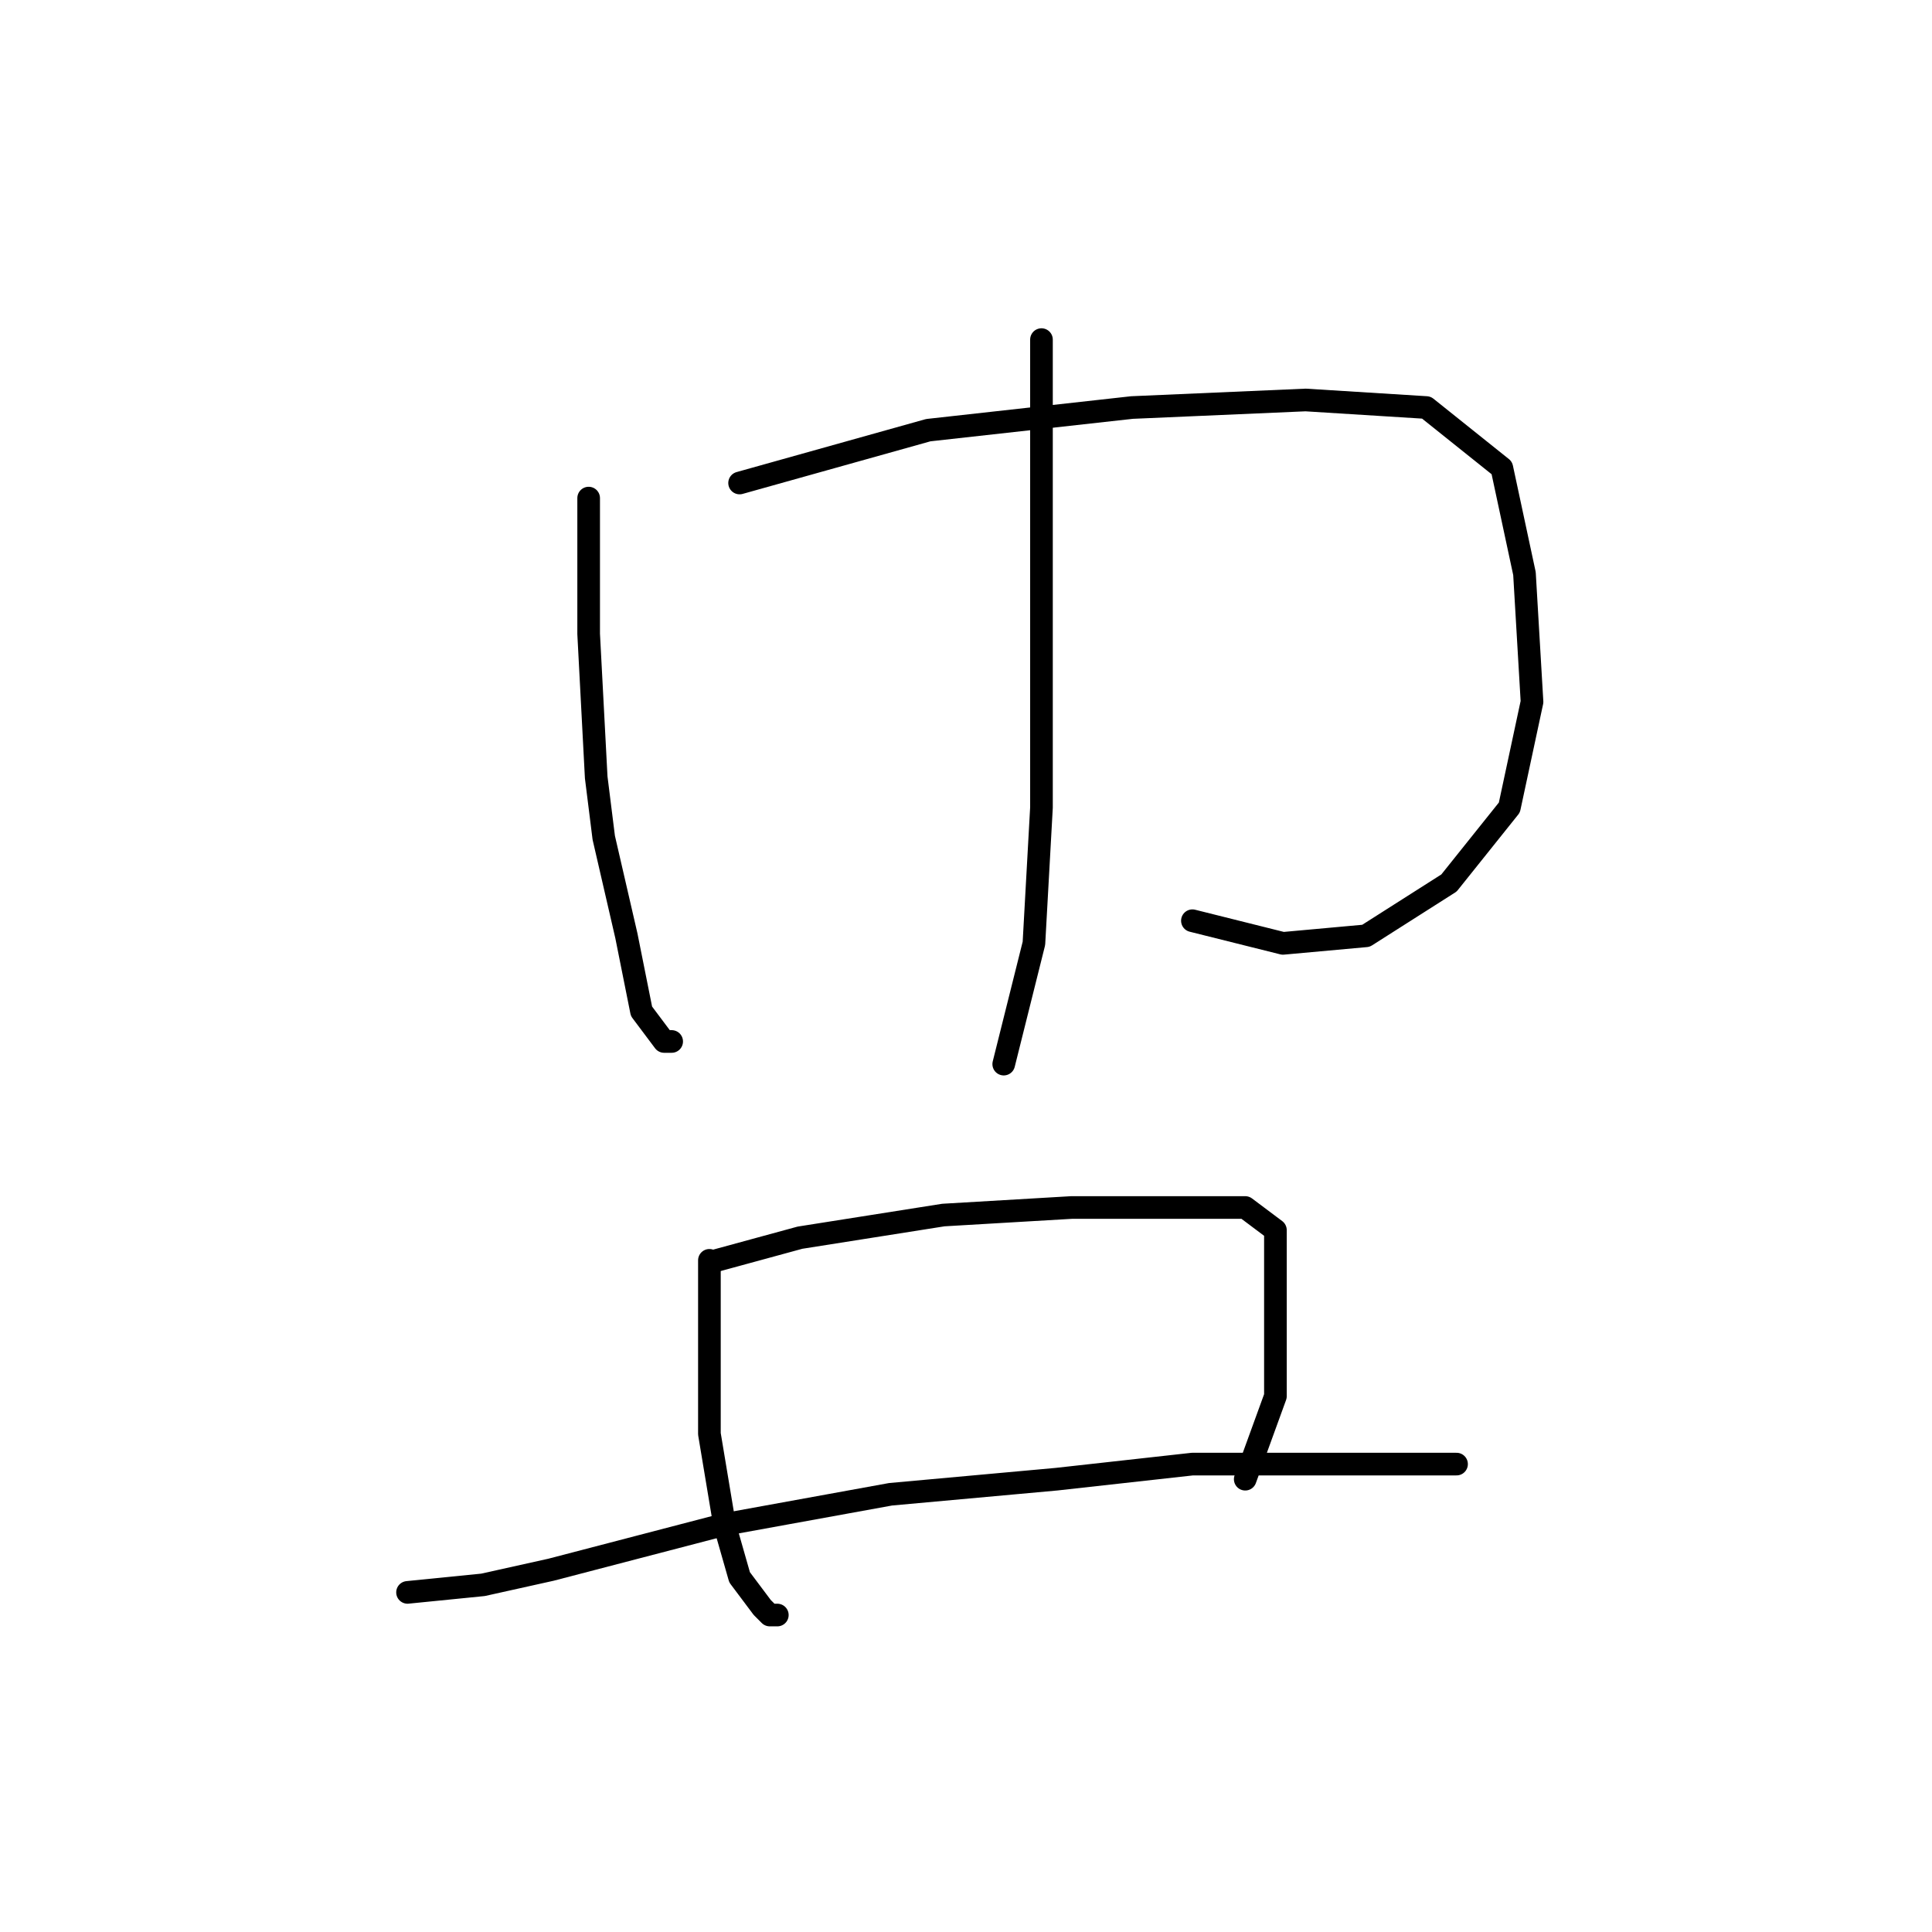 <?xml version="1.0" standalone="no"?>
    <svg width="256" height="256" xmlns="http://www.w3.org/2000/svg" version="1.1">
    <polyline stroke="black" stroke-width="3" stroke-linecap="round" fill="transparent" stroke-linejoin="round" points="78 66 78 71 78 84 79 103 80 111 83 124 85 134 88 138 89 138 89 138 " />
        <polyline stroke="black" stroke-width="3" stroke-linecap="round" fill="transparent" stroke-linejoin="round" points="98 64 123 57 150 54 173 53 189 54 199 62 202 76 203 93 200 107 192 117 181 124 170 125 158 122 158 122 " />
        <polyline stroke="black" stroke-width="3" stroke-linecap="round" fill="transparent" stroke-linejoin="round" points="138 45 138 67 138 87 138 107 137 125 133 141 133 141 " />
        <polyline stroke="black" stroke-width="3" stroke-linecap="round" fill="transparent" stroke-linejoin="round" points="94 167 94 172 94 178 94 190 96 202 98 209 101 213 102 214 103 214 103 214 " />
        <polyline stroke="black" stroke-width="3" stroke-linecap="round" fill="transparent" stroke-linejoin="round" points="95 167 106 164 125 161 142 160 157 160 165 160 169 163 169 167 169 175 169 185 165 196 165 196 " />
        <polyline stroke="black" stroke-width="3" stroke-linecap="round" fill="transparent" stroke-linejoin="round" points="54 211 64 210 73 208 96 202 118 198 140 196 158 194 172 194 180 194 187 194 193 194 193 194 " />
        </svg>